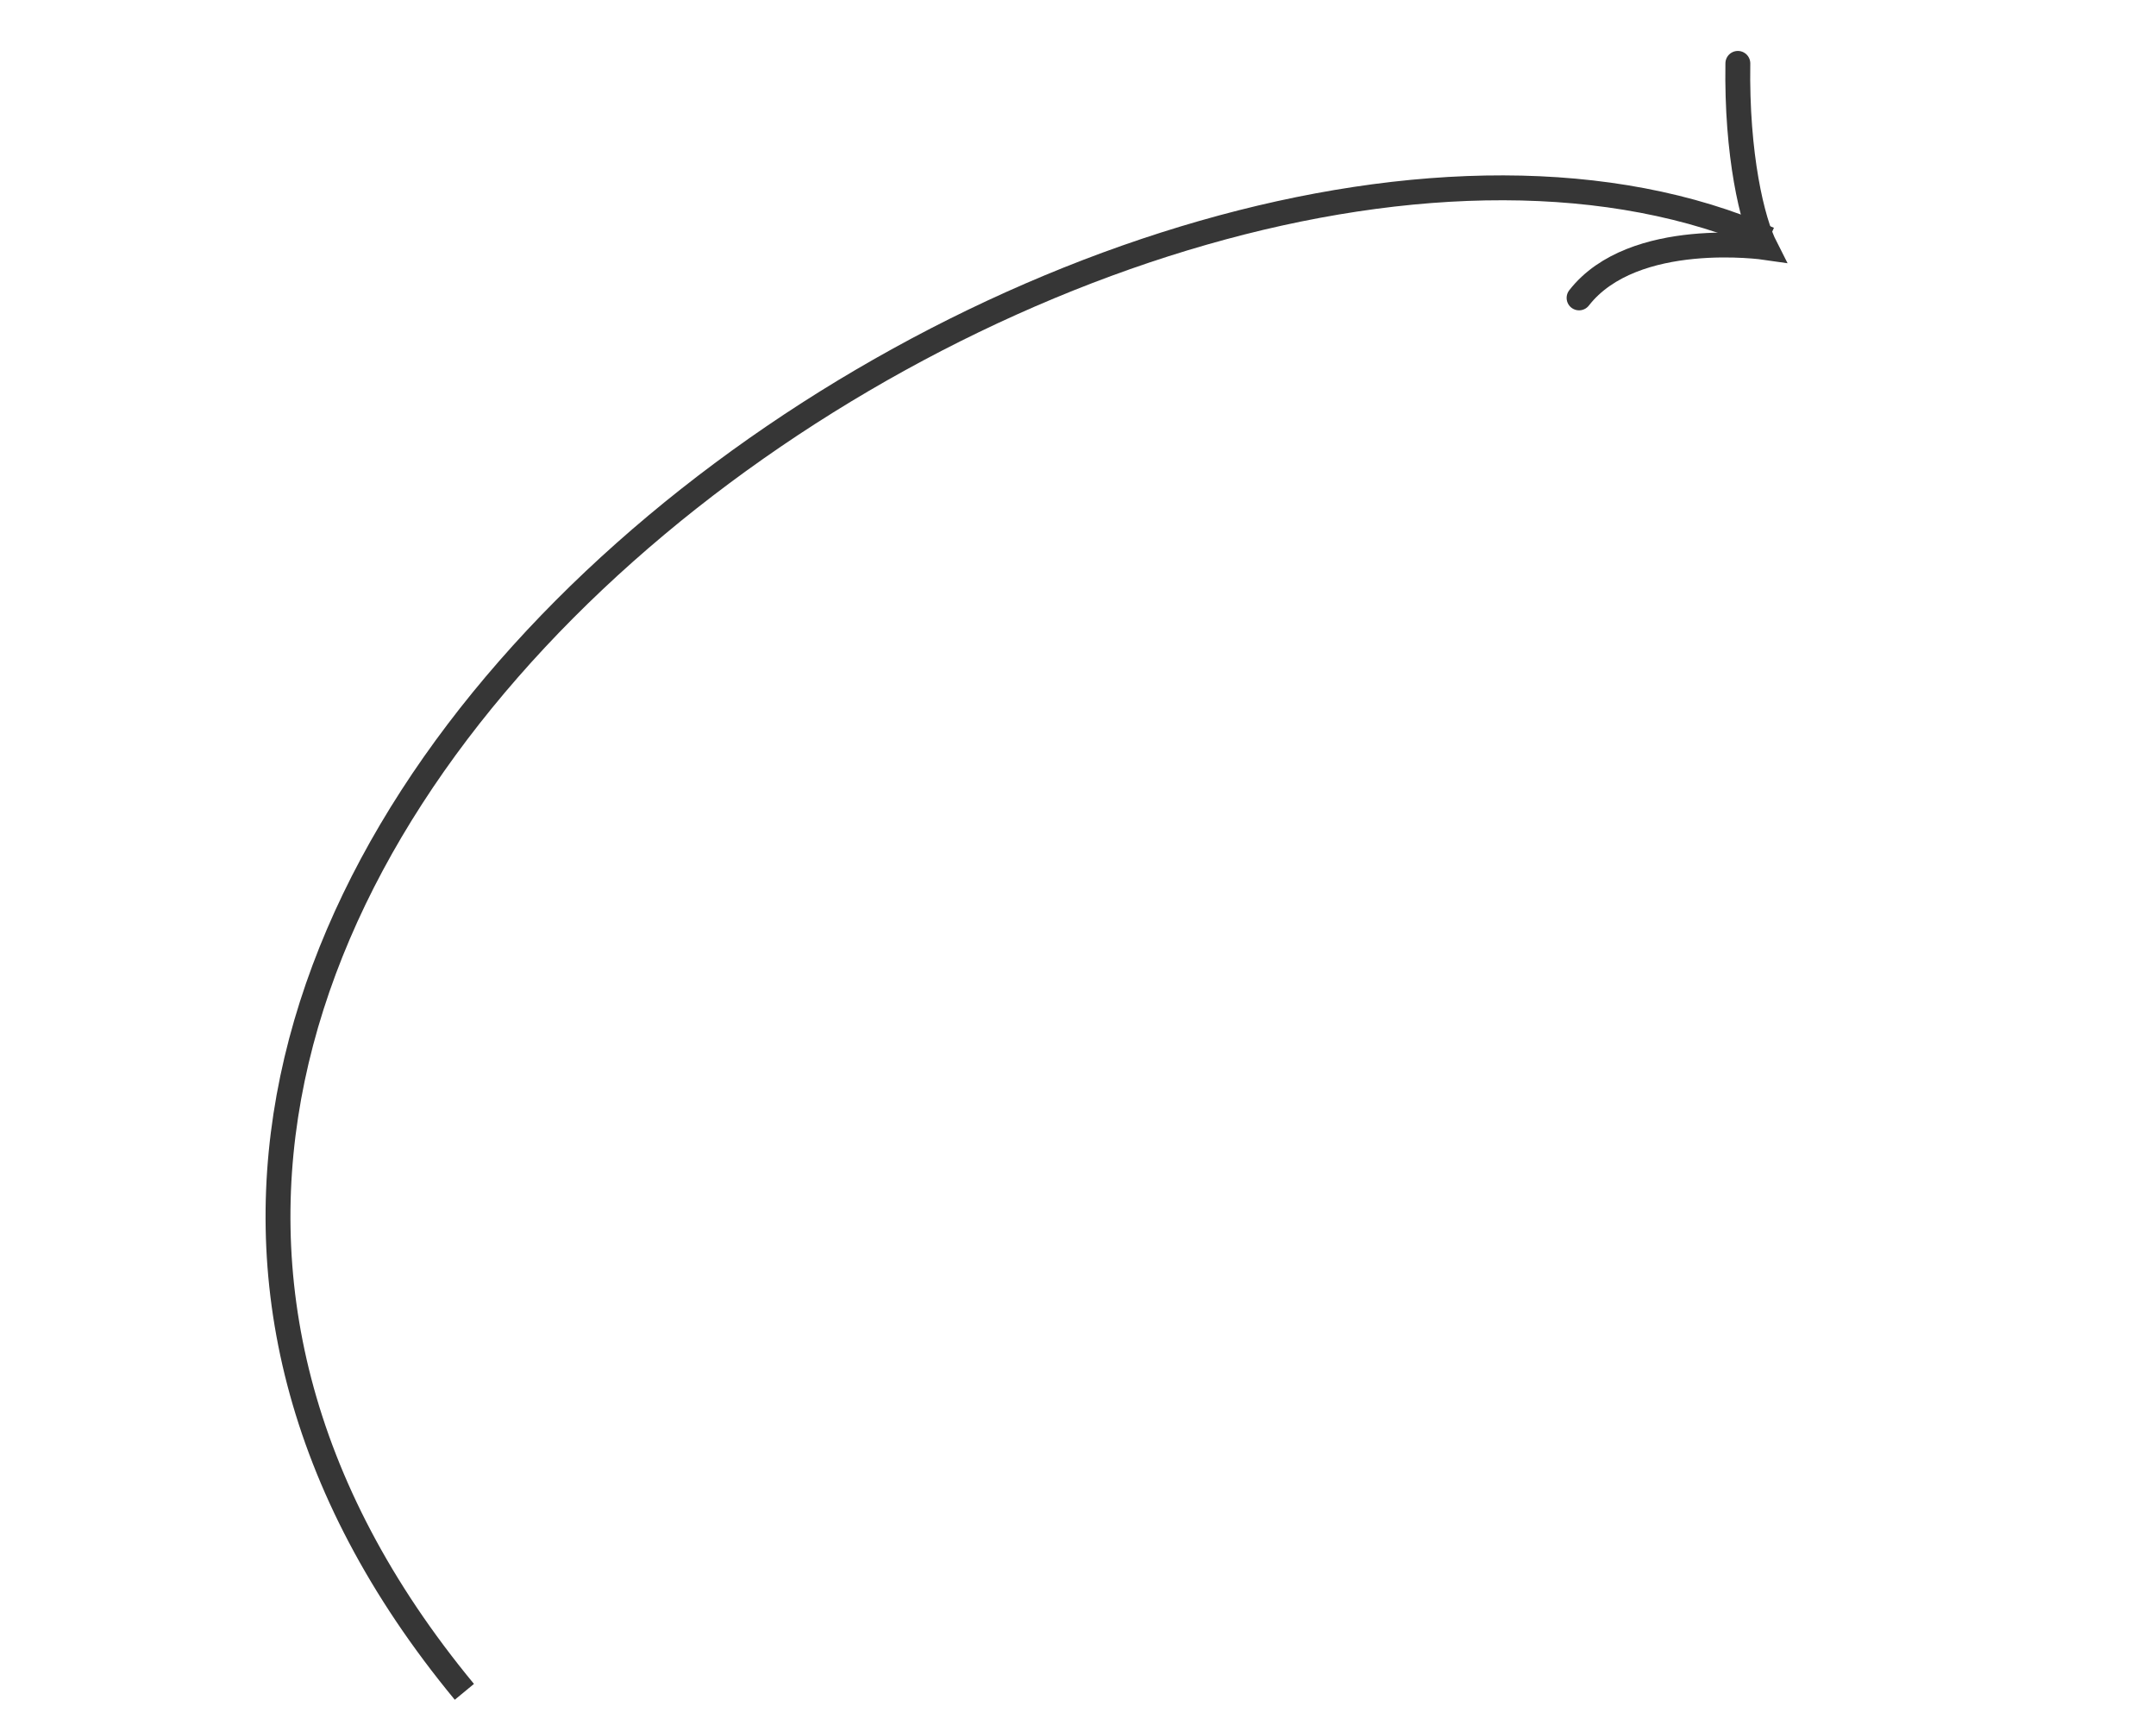 <?xml version="1.0" encoding="UTF-8"?>
<svg width="130px" height="104px" viewBox="0 0 130 104" version="1.1" xmlns="http://www.w3.org/2000/svg" xmlns:xlink="http://www.w3.org/1999/xlink">
    <!-- Generator: Sketch 42 (36781) - http://www.bohemiancoding.com/sketch -->
    <title>Arrow_ActualData</title>
    <desc>Created with Sketch.</desc>
    <defs></defs>
    <g id="Symbols" stroke="none" stroke-width="1" fill="none" fill-rule="evenodd">
        <g id="Arrow_ActualData" stroke-width="1.5" stroke="#363636">
            <g id="Arrow_Landing">
                <g id="Group-5" transform="translate(65.044, 51.901) rotate(-22) translate(-65.044, -51.901) translate(9.044, 18.901)">
                    <g id="Shape-4-copy-3" transform="translate(-0, 0)">
                        <path d="M108.626,13.838 C79.595,-16.015 -16.544,4.217 2.886,65.574" id="Shape_4_copy_3"></path>
                    </g>
                    <g id="Shape-5-copy-7" transform="translate(96.068, 2.686)" stroke-linecap="round">
                        <path d="M14.792,0.623 C12.64,5.718 12.029,9.771 12.184,11.539 C12.184,11.539 5.233,7.477 0.618,10.146" id="Shape_5_copy_7"></path>
                    </g>
                </g>
            </g>
        </g>
    </g>
</svg>